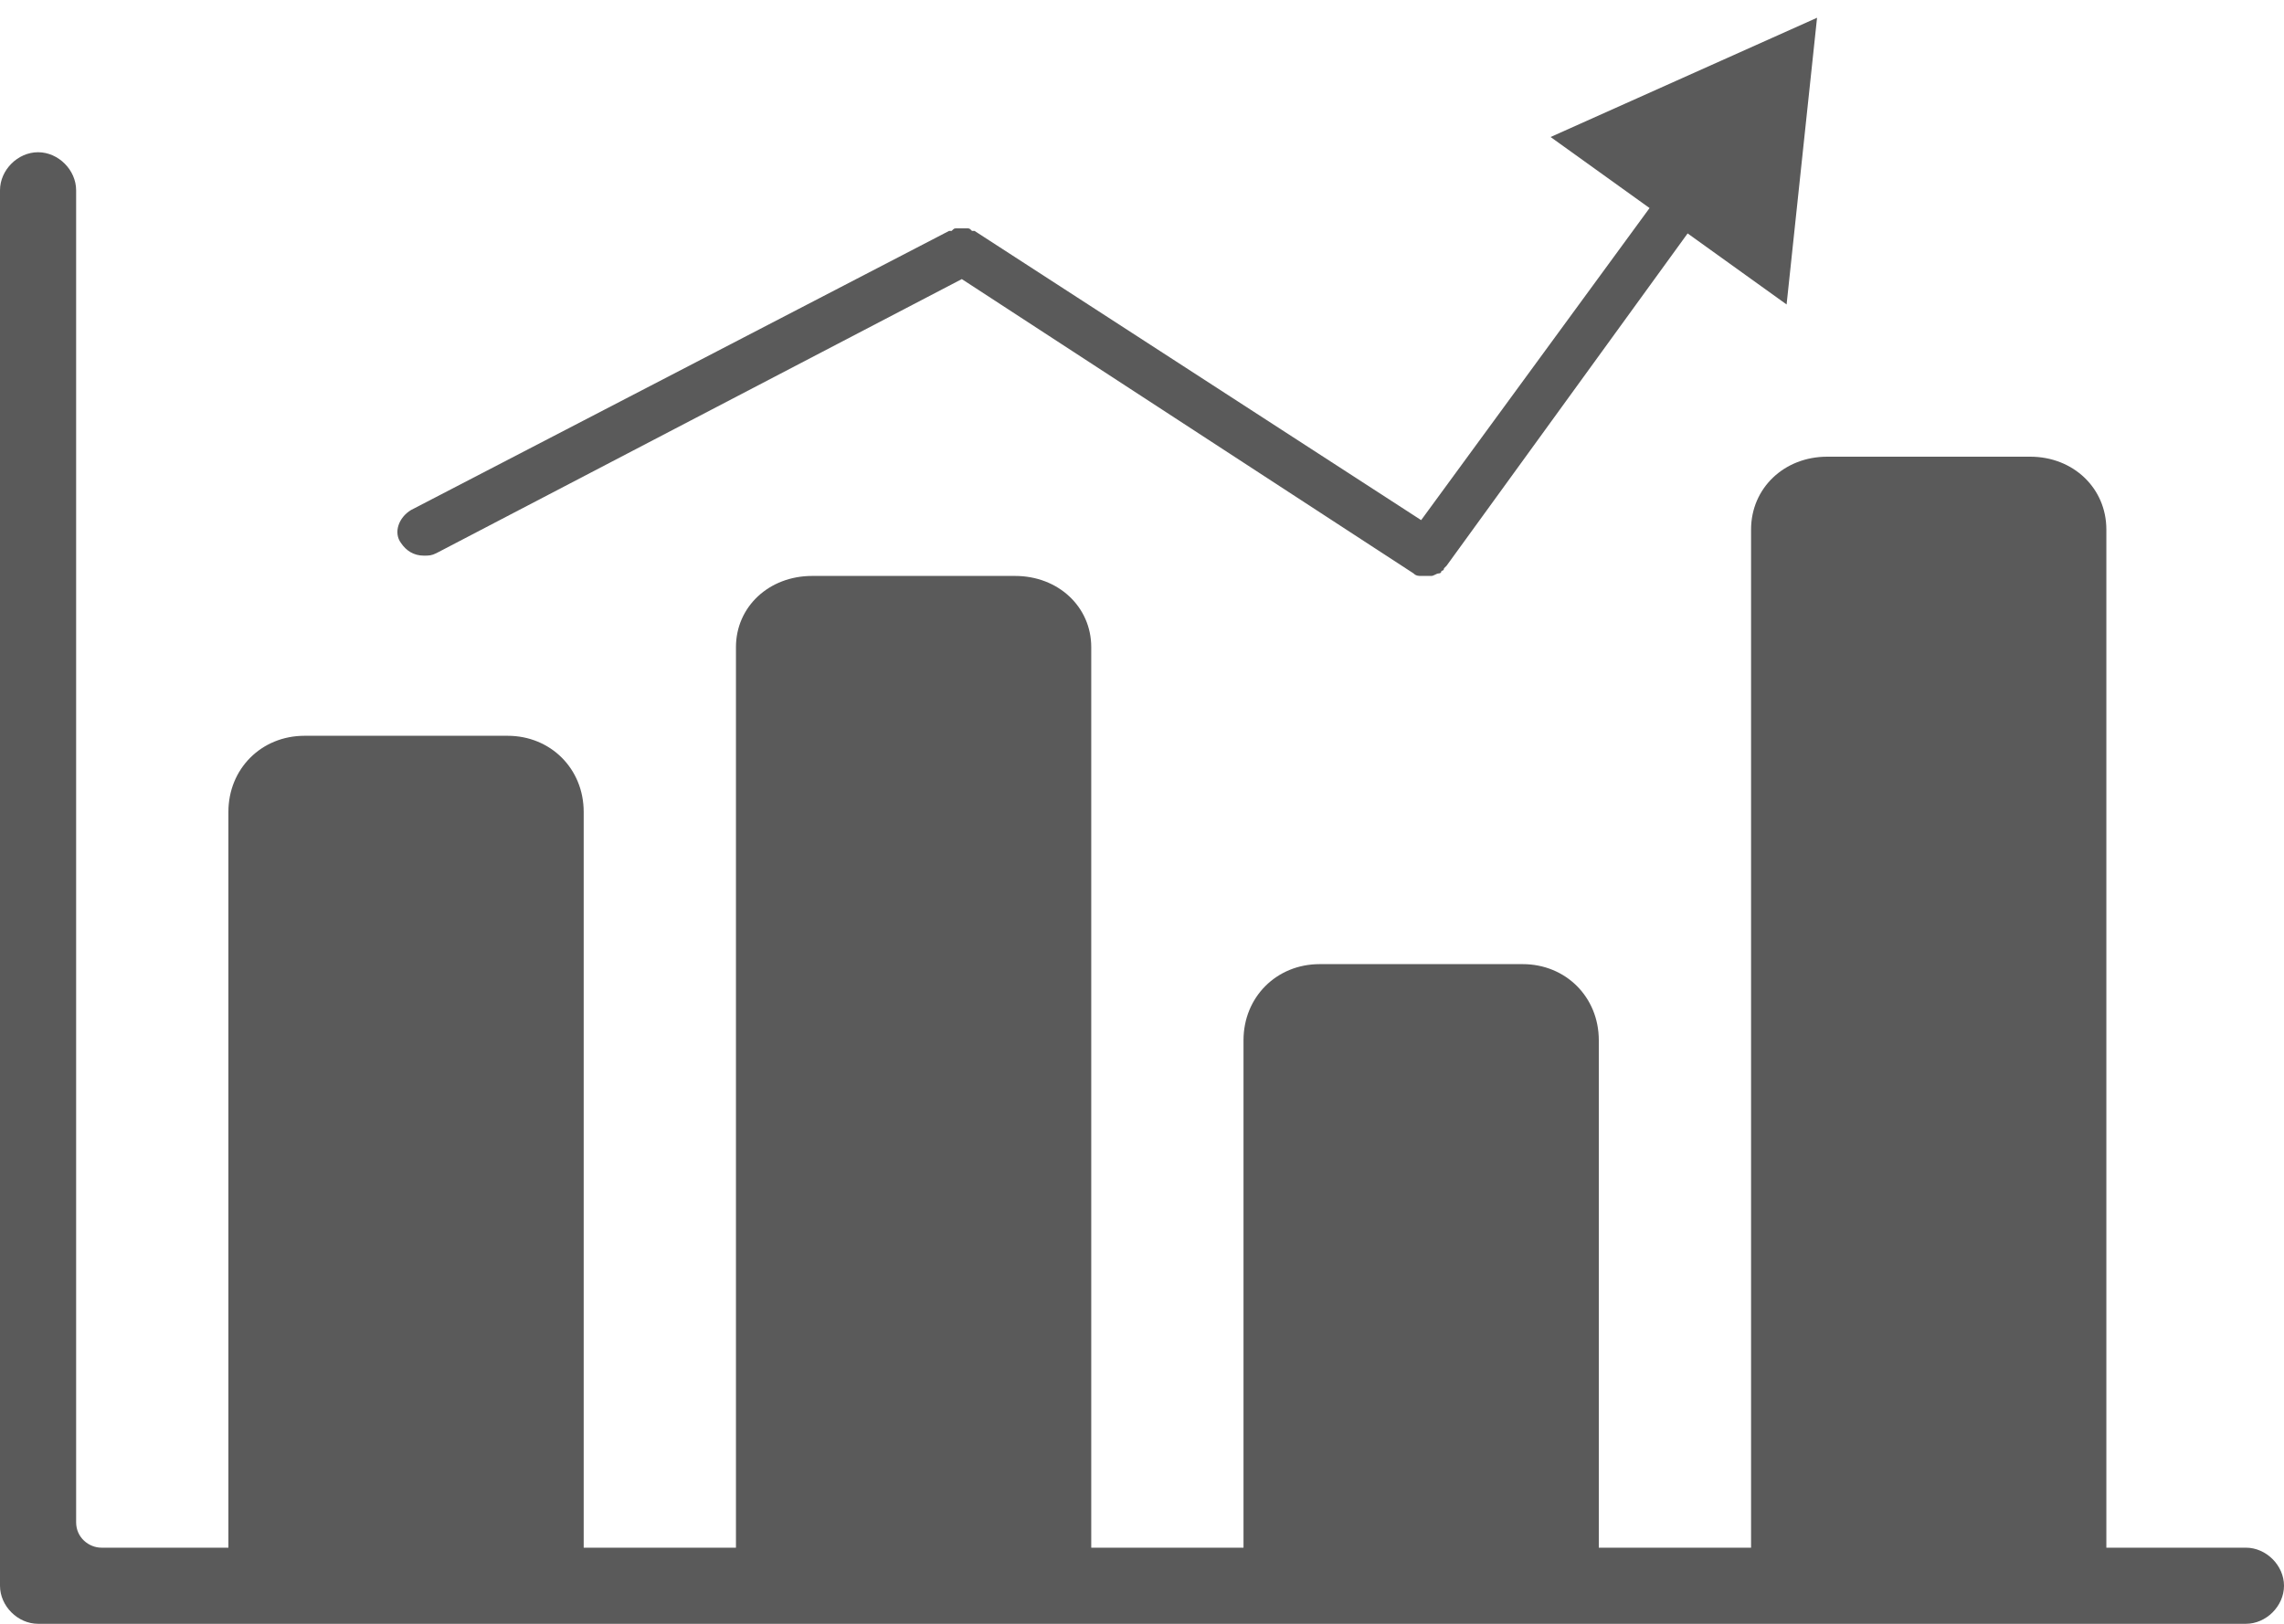 <?xml version="1.0" encoding="UTF-8" standalone="no"?><!-- Generator: Gravit.io --><svg xmlns="http://www.w3.org/2000/svg" xmlns:xlink="http://www.w3.org/1999/xlink" style="isolation:isolate" viewBox="0 0 90 64" width="90pt" height="64pt"><defs><clipPath id="_clipPath_CSNQ7TezYGcrLlVKHx9HumcWc1pfIQaN"><rect width="90" height="64"/></clipPath></defs><g clip-path="url(#_clipPath_CSNQ7TezYGcrLlVKHx9HumcWc1pfIQaN)"><path d=" M 88.5 61 L 4 61 C 3.5 61 3 60.6 3 60 L 3 7.5 C 3 6.7 2.3 6 1.5 6 C 0.7 6 0 6.7 0 7.5 L 0 62.5 C 0 62.5 0 62.5 0 62.5 L 0 62.5 C 0 63.3 0.7 64 1.5 64 L 88.5 64 C 89.3 64 90 63.3 90 62.5 C 90 61.7 89.3 61 88.5 61 Z " fill="rgb(90,90,90)"/><path d=" M 9 32 C 9 30.3 10.3 29 12 29 L 20 29 C 21.7 29 23 30.3 23 32 L 23 62 L 9 62 L 9 32 L 9 32 Z " fill="rgb(90,90,90)"/><path d=" M 29 25.507 C 29 23.916 30.3 22.7 32 22.7 L 40 22.7 C 41.7 22.7 43 23.916 43 25.507 L 43 62 L 29 62 L 29 25.507 Z " fill="rgb(90,90,90)"/><path d=" M 49 41 C 49 39.3 50.3 38 52 38 L 60 38 C 61.7 38 63 39.3 63 41 L 63 62 L 49 62 L 49 41 L 49 41 Z " fill="rgb(90,90,90)"/><path d=" M 69 20.87 C 69 19.243 70.3 18 72 18 L 80 18 C 81.7 18 83 19.243 83 20.87 L 83 62 L 69 62 L 69 20.87 Z " fill="rgb(90,90,90)"/><path d=" M 71.6 0.7 L 61.1 5.4 L 65 8.2 L 56 20.5 L 38.4 9.1 C 38.4 9.1 38.3 9.1 38.3 9.1 C 38.2 9 38.2 9 38.1 9 C 38 9 38 9 37.9 9 C 37.8 9 37.8 9 37.7 9 C 37.6 9 37.6 9 37.5 9.1 C 37.5 9.1 37.4 9.1 37.4 9.1 L 16.2 20.1 C 15.7 20.4 15.5 21 15.8 21.4 C 16 21.7 16.3 21.9 16.7 21.9 C 16.9 21.9 17 21.9 17.2 21.8 L 37.9 11 L 55.7 22.6 C 55.8 22.7 55.9 22.7 56 22.7 C 56 22.7 56 22.7 56 22.7 C 56.1 22.7 56.1 22.7 56.2 22.7 C 56.2 22.7 56.3 22.7 56.3 22.7 C 56.3 22.7 56.4 22.7 56.4 22.7 C 56.5 22.7 56.6 22.6 56.7 22.6 C 56.8 22.6 56.8 22.5 56.8 22.5 C 56.8 22.5 56.9 22.5 56.9 22.4 C 56.9 22.4 57 22.3 57 22.3 L 66.5 9.2 L 70.4 12 L 71.6 0.7 L 71.6 0.7 Z " fill="rgb(90,90,90)"/></g></svg>
